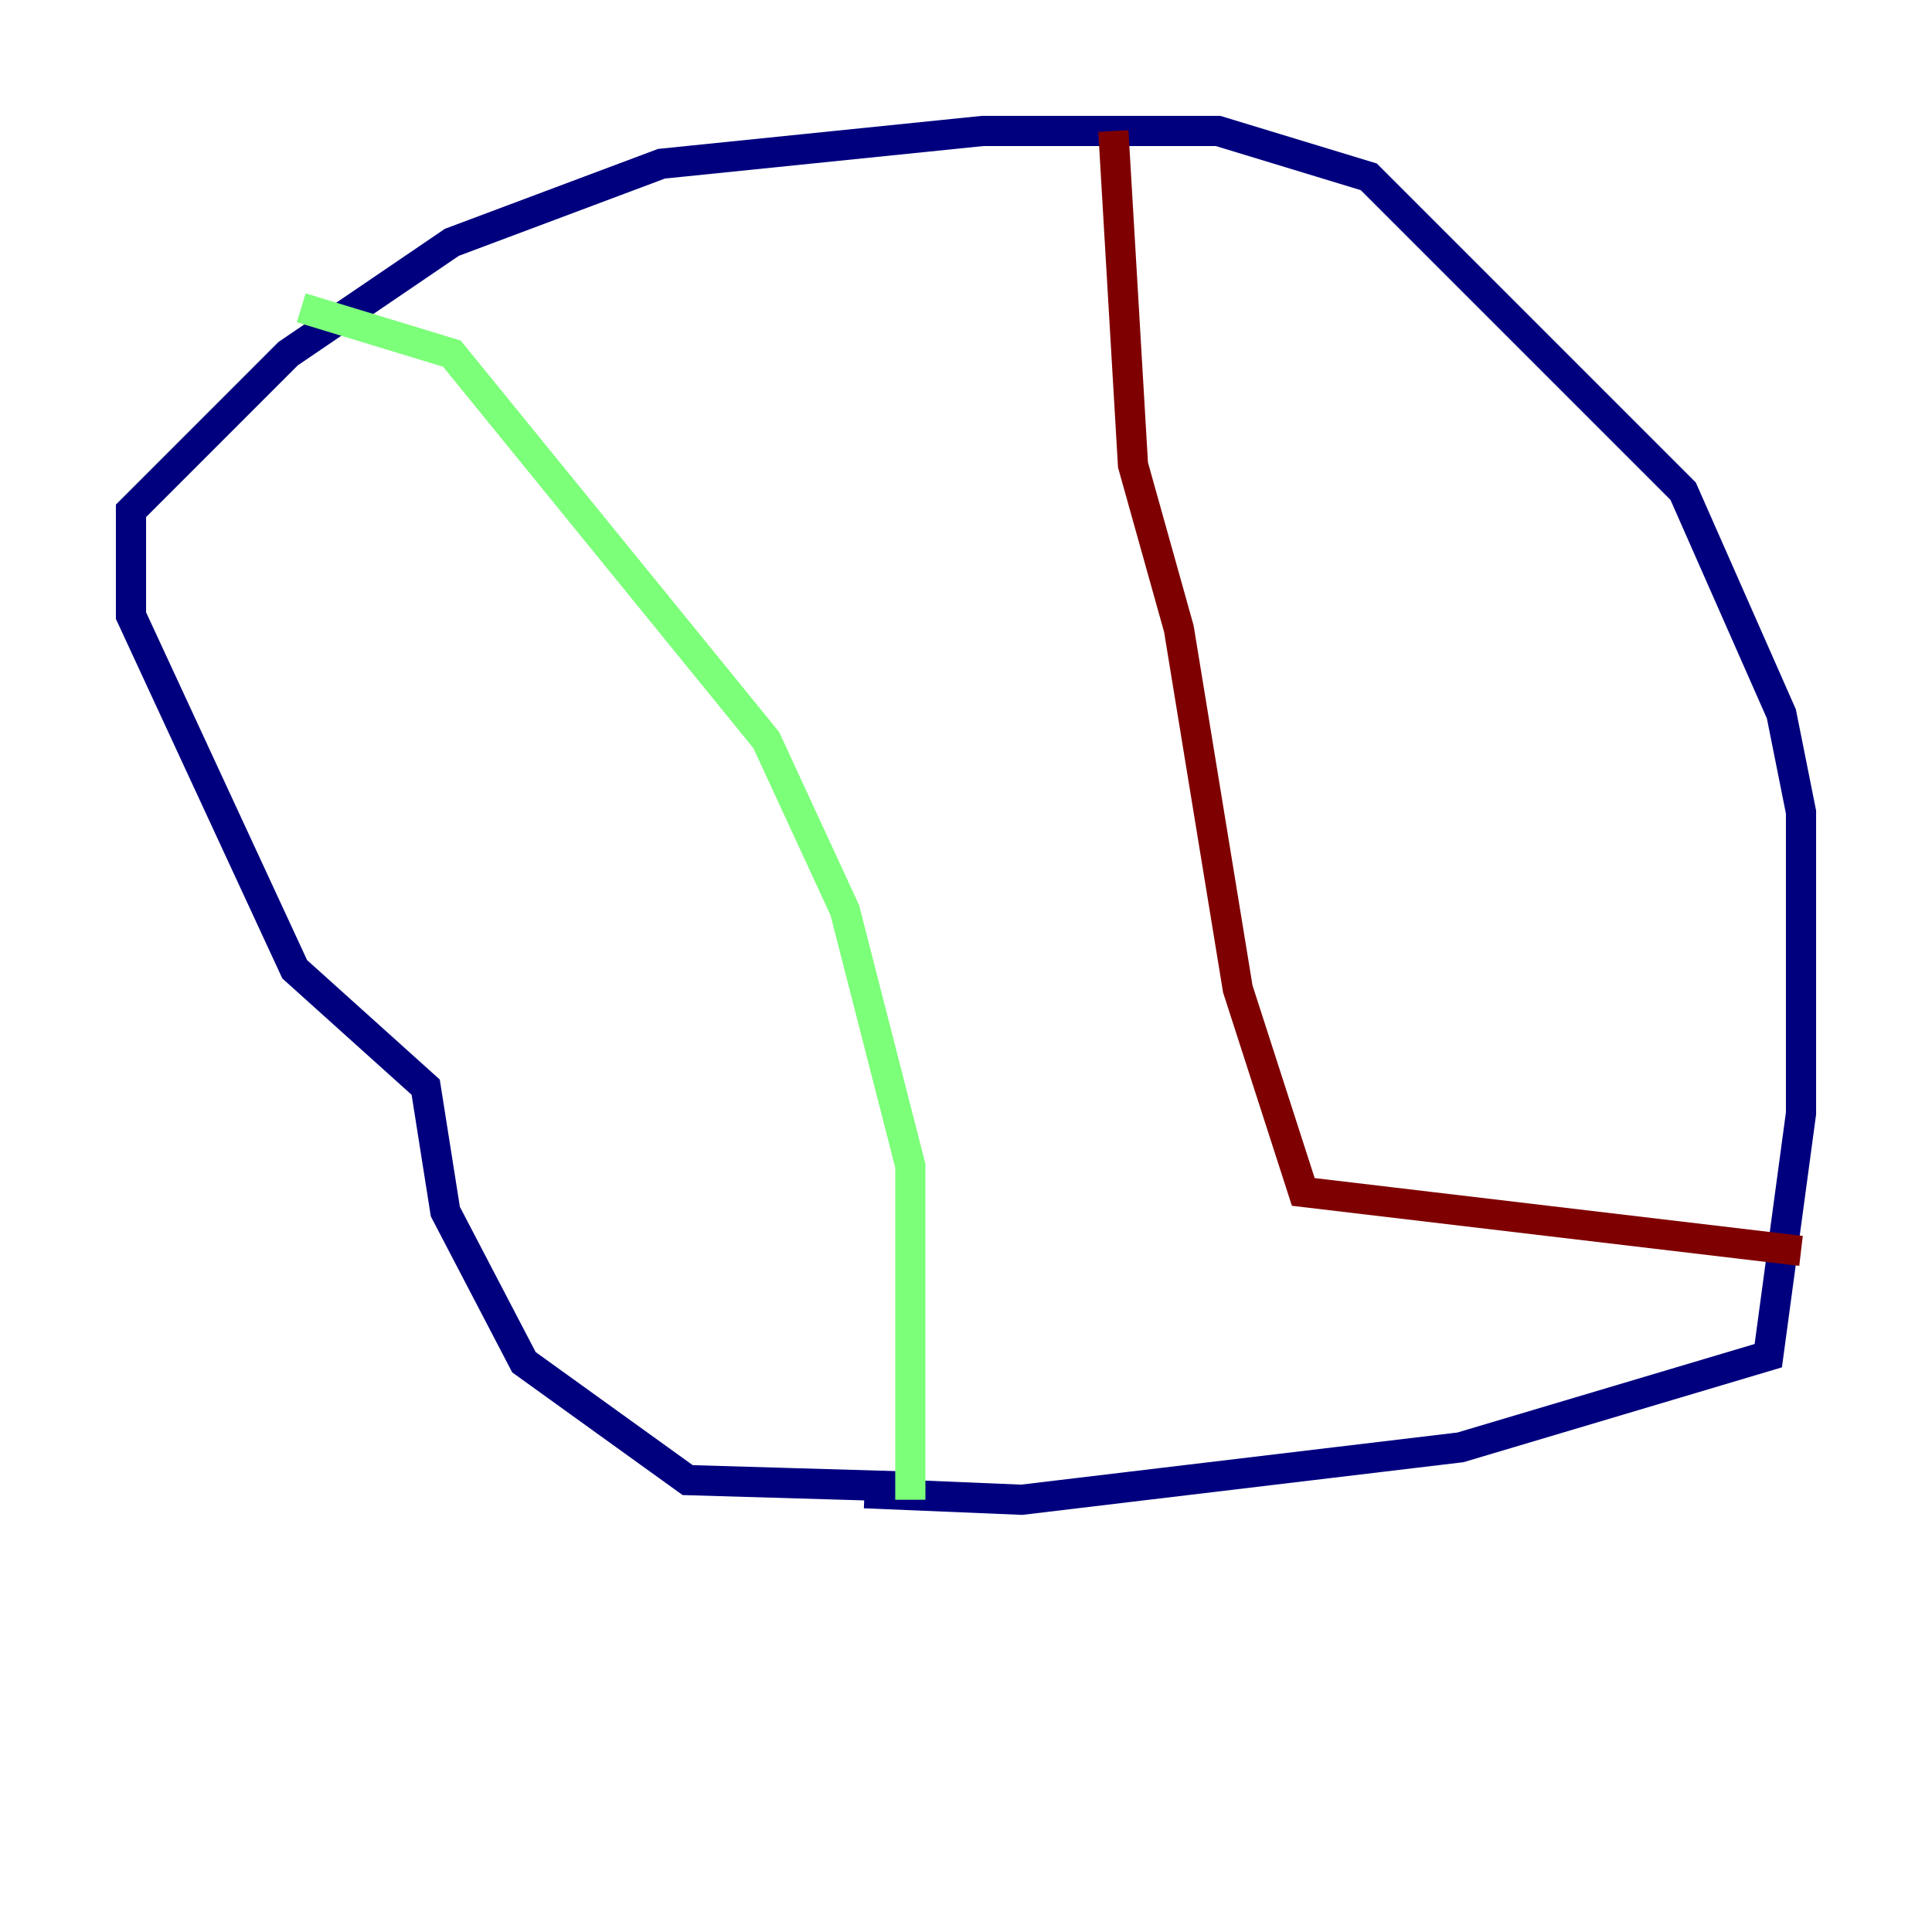 <?xml version="1.0" encoding="utf-8" ?>
<svg baseProfile="tiny" height="128" version="1.2" viewBox="0,0,128,128" width="128" xmlns="http://www.w3.org/2000/svg" xmlns:ev="http://www.w3.org/2001/xml-events" xmlns:xlink="http://www.w3.org/1999/xlink"><defs /><polyline fill="none" points="60.312,98.495 45.559,98.061 34.712,90.251 29.505,80.271 28.203,72.027 19.525,64.217 8.678,40.786 8.678,33.844 19.091,23.43 29.939,16.054 43.824,10.848 65.085,8.678 80.705,8.678 90.685,11.715 111.512,32.542 118.02,47.295 119.322,53.803 119.322,73.763 117.153,89.817 96.759,95.891 67.688,99.363 57.275,98.929" stroke="#00007f" stroke-width="2" /><polyline fill="none" points="19.959,20.393 29.939,23.43 50.766,49.031 55.973,60.312 60.312,77.234 60.312,99.363" stroke="#7cff79" stroke-width="2" /><polyline fill="none" points="73.763,8.678 75.064,30.807 78.102,41.654 82.007,65.519 86.346,78.969 119.322,82.875" stroke="#7f0000" stroke-width="2" /></svg>